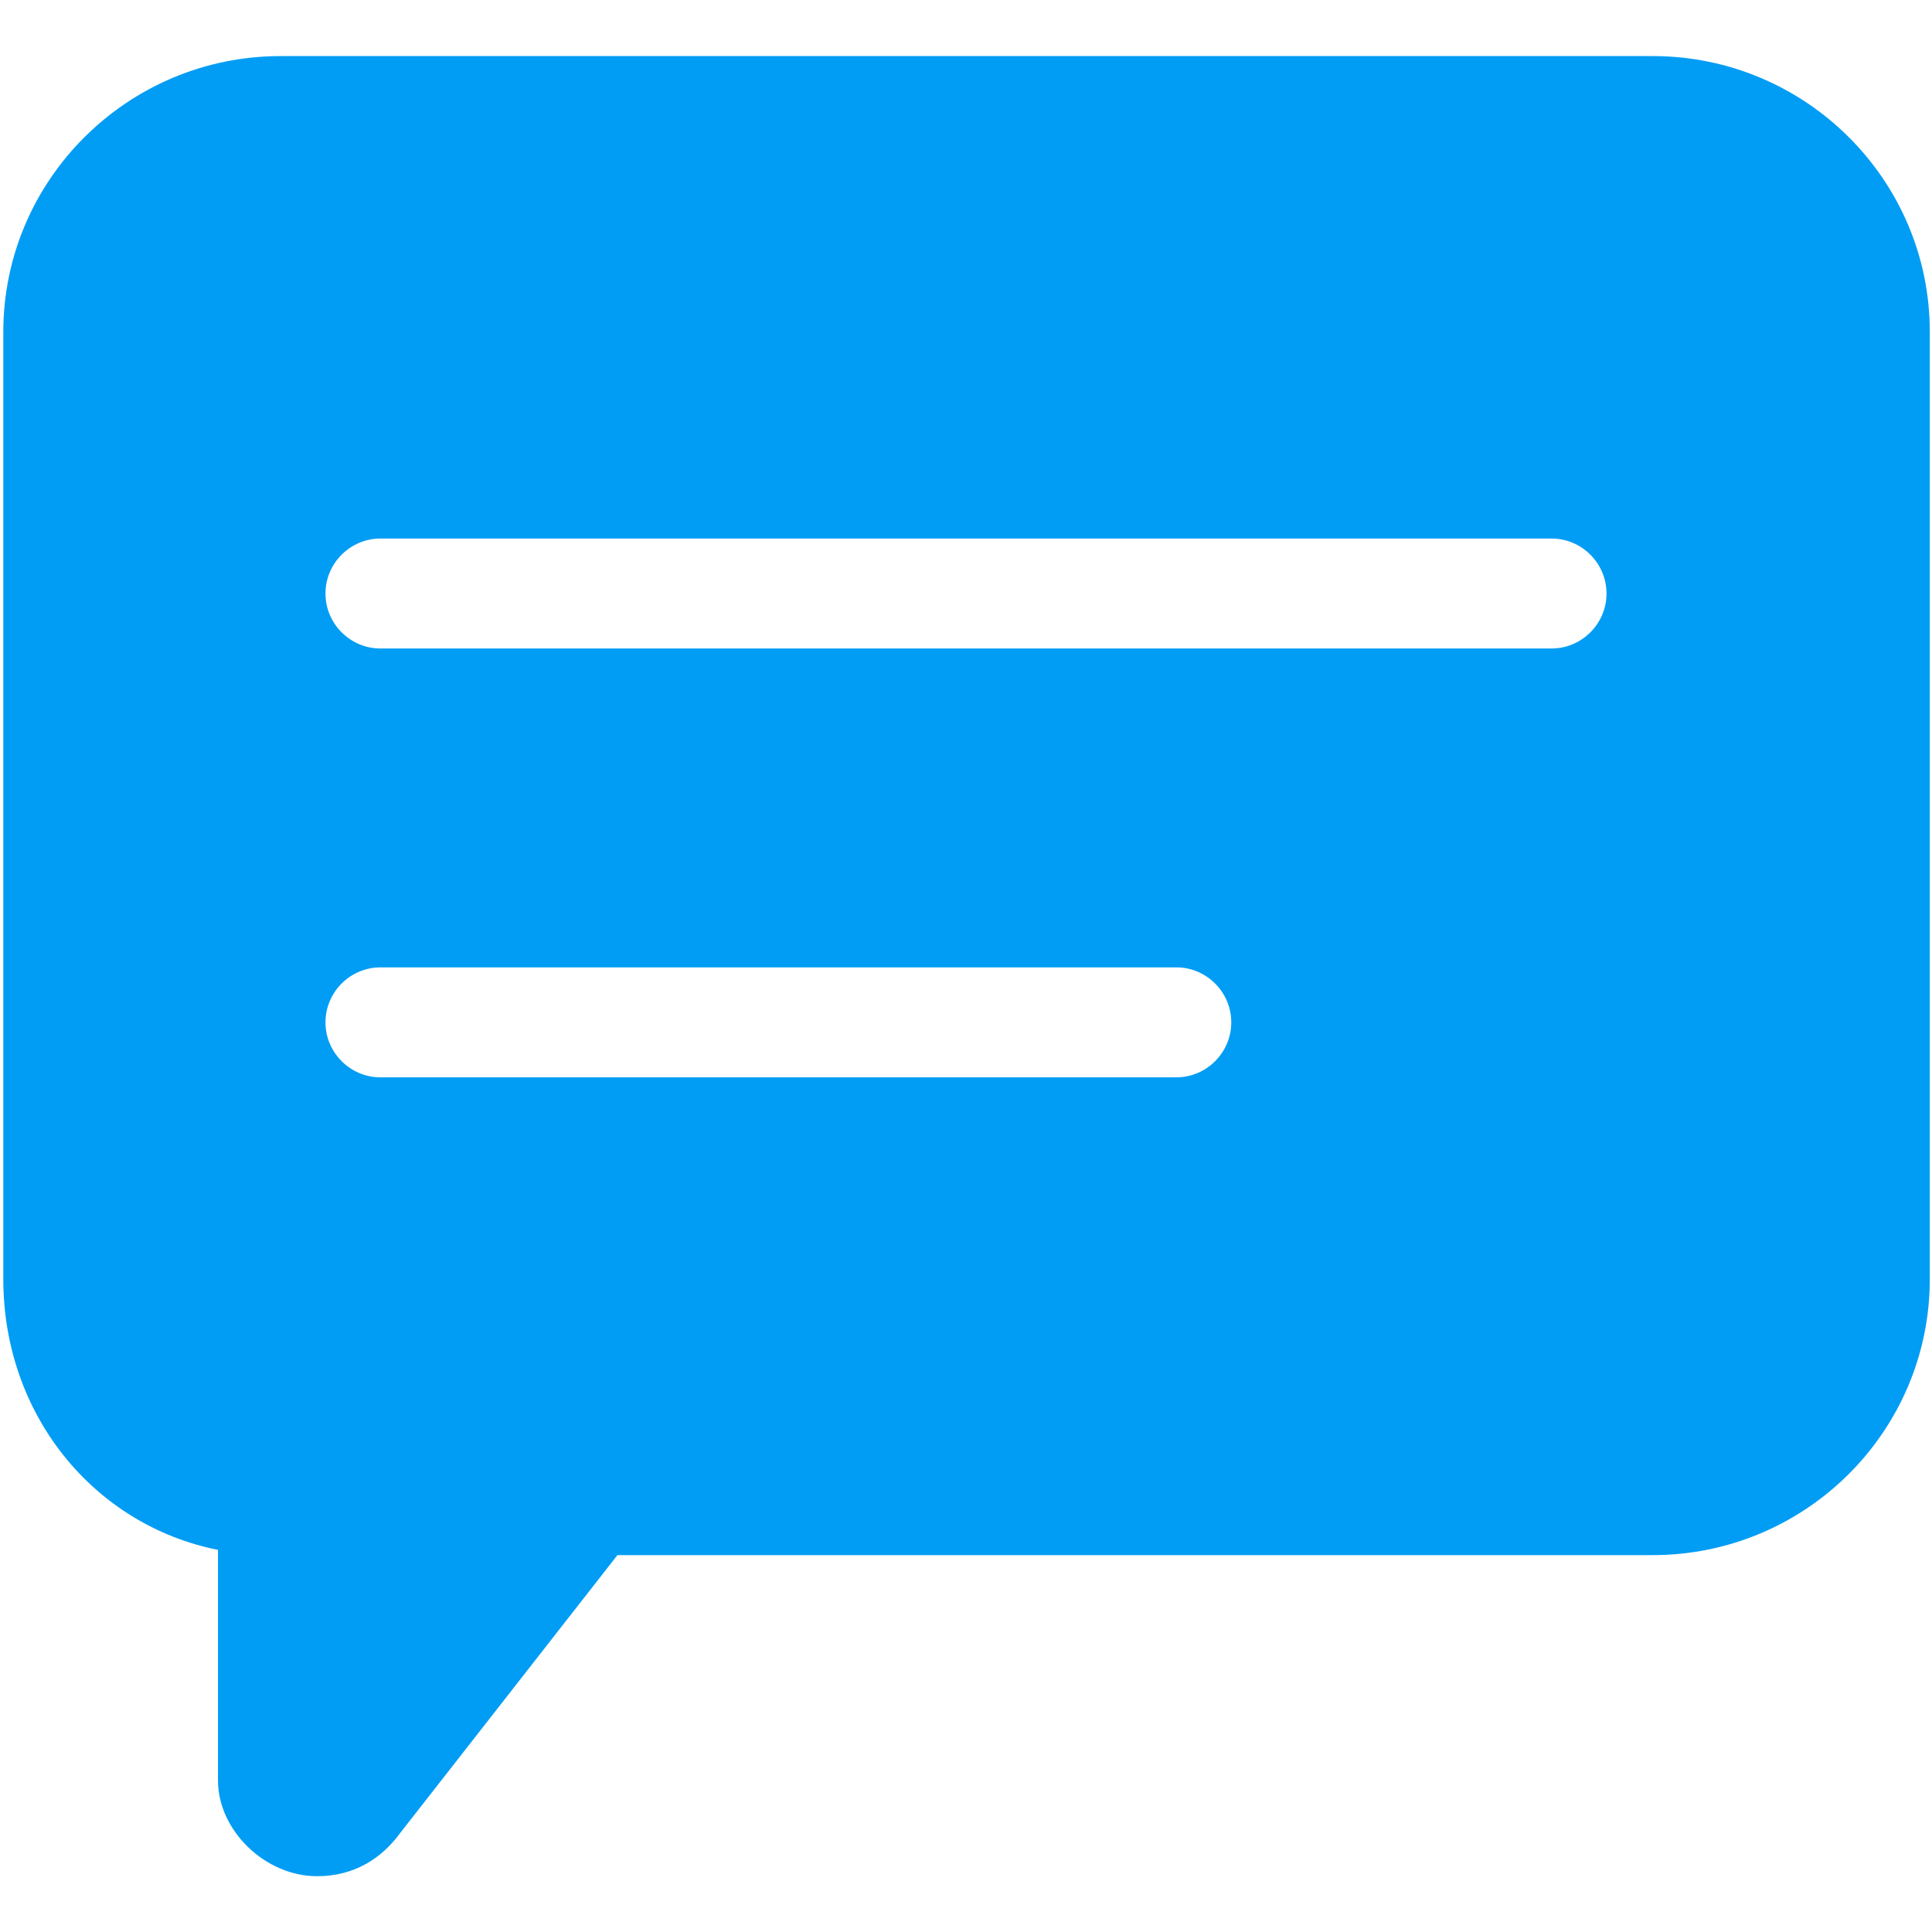 <?xml version="1.0" encoding="UTF-8"?>
<svg xmlns="http://www.w3.org/2000/svg" viewBox="0 0 702.8 702.8"><path fill="#019df4" d="M601.2 20.4H102.1c-55.6 0-100.9 45-100.9 100.4v344.5c0 49.4 33 89.5 78.1 98.5v83.9c0 18.2 17.2 34.8 36 34.8 18.5 0 27.5-12 30.5-16l78.8-100.8h376.6c55.6 0 100.8-45 100.8-100.4V120.7c0-55.3-45.2-100.3-100.8-100.3zm-36.8 215.5h-426c-11 0-20-9-20-20s9-20 20-20h426c11 0 20 9 20 20s-9 20-20 20zm-136.5 156H138.4c-11 0-20-9-20-20s9-20 20-20h289.5c11 0 20 9 20 20s-9 20-20 20z" style="fill: #019df4;"/></svg>
